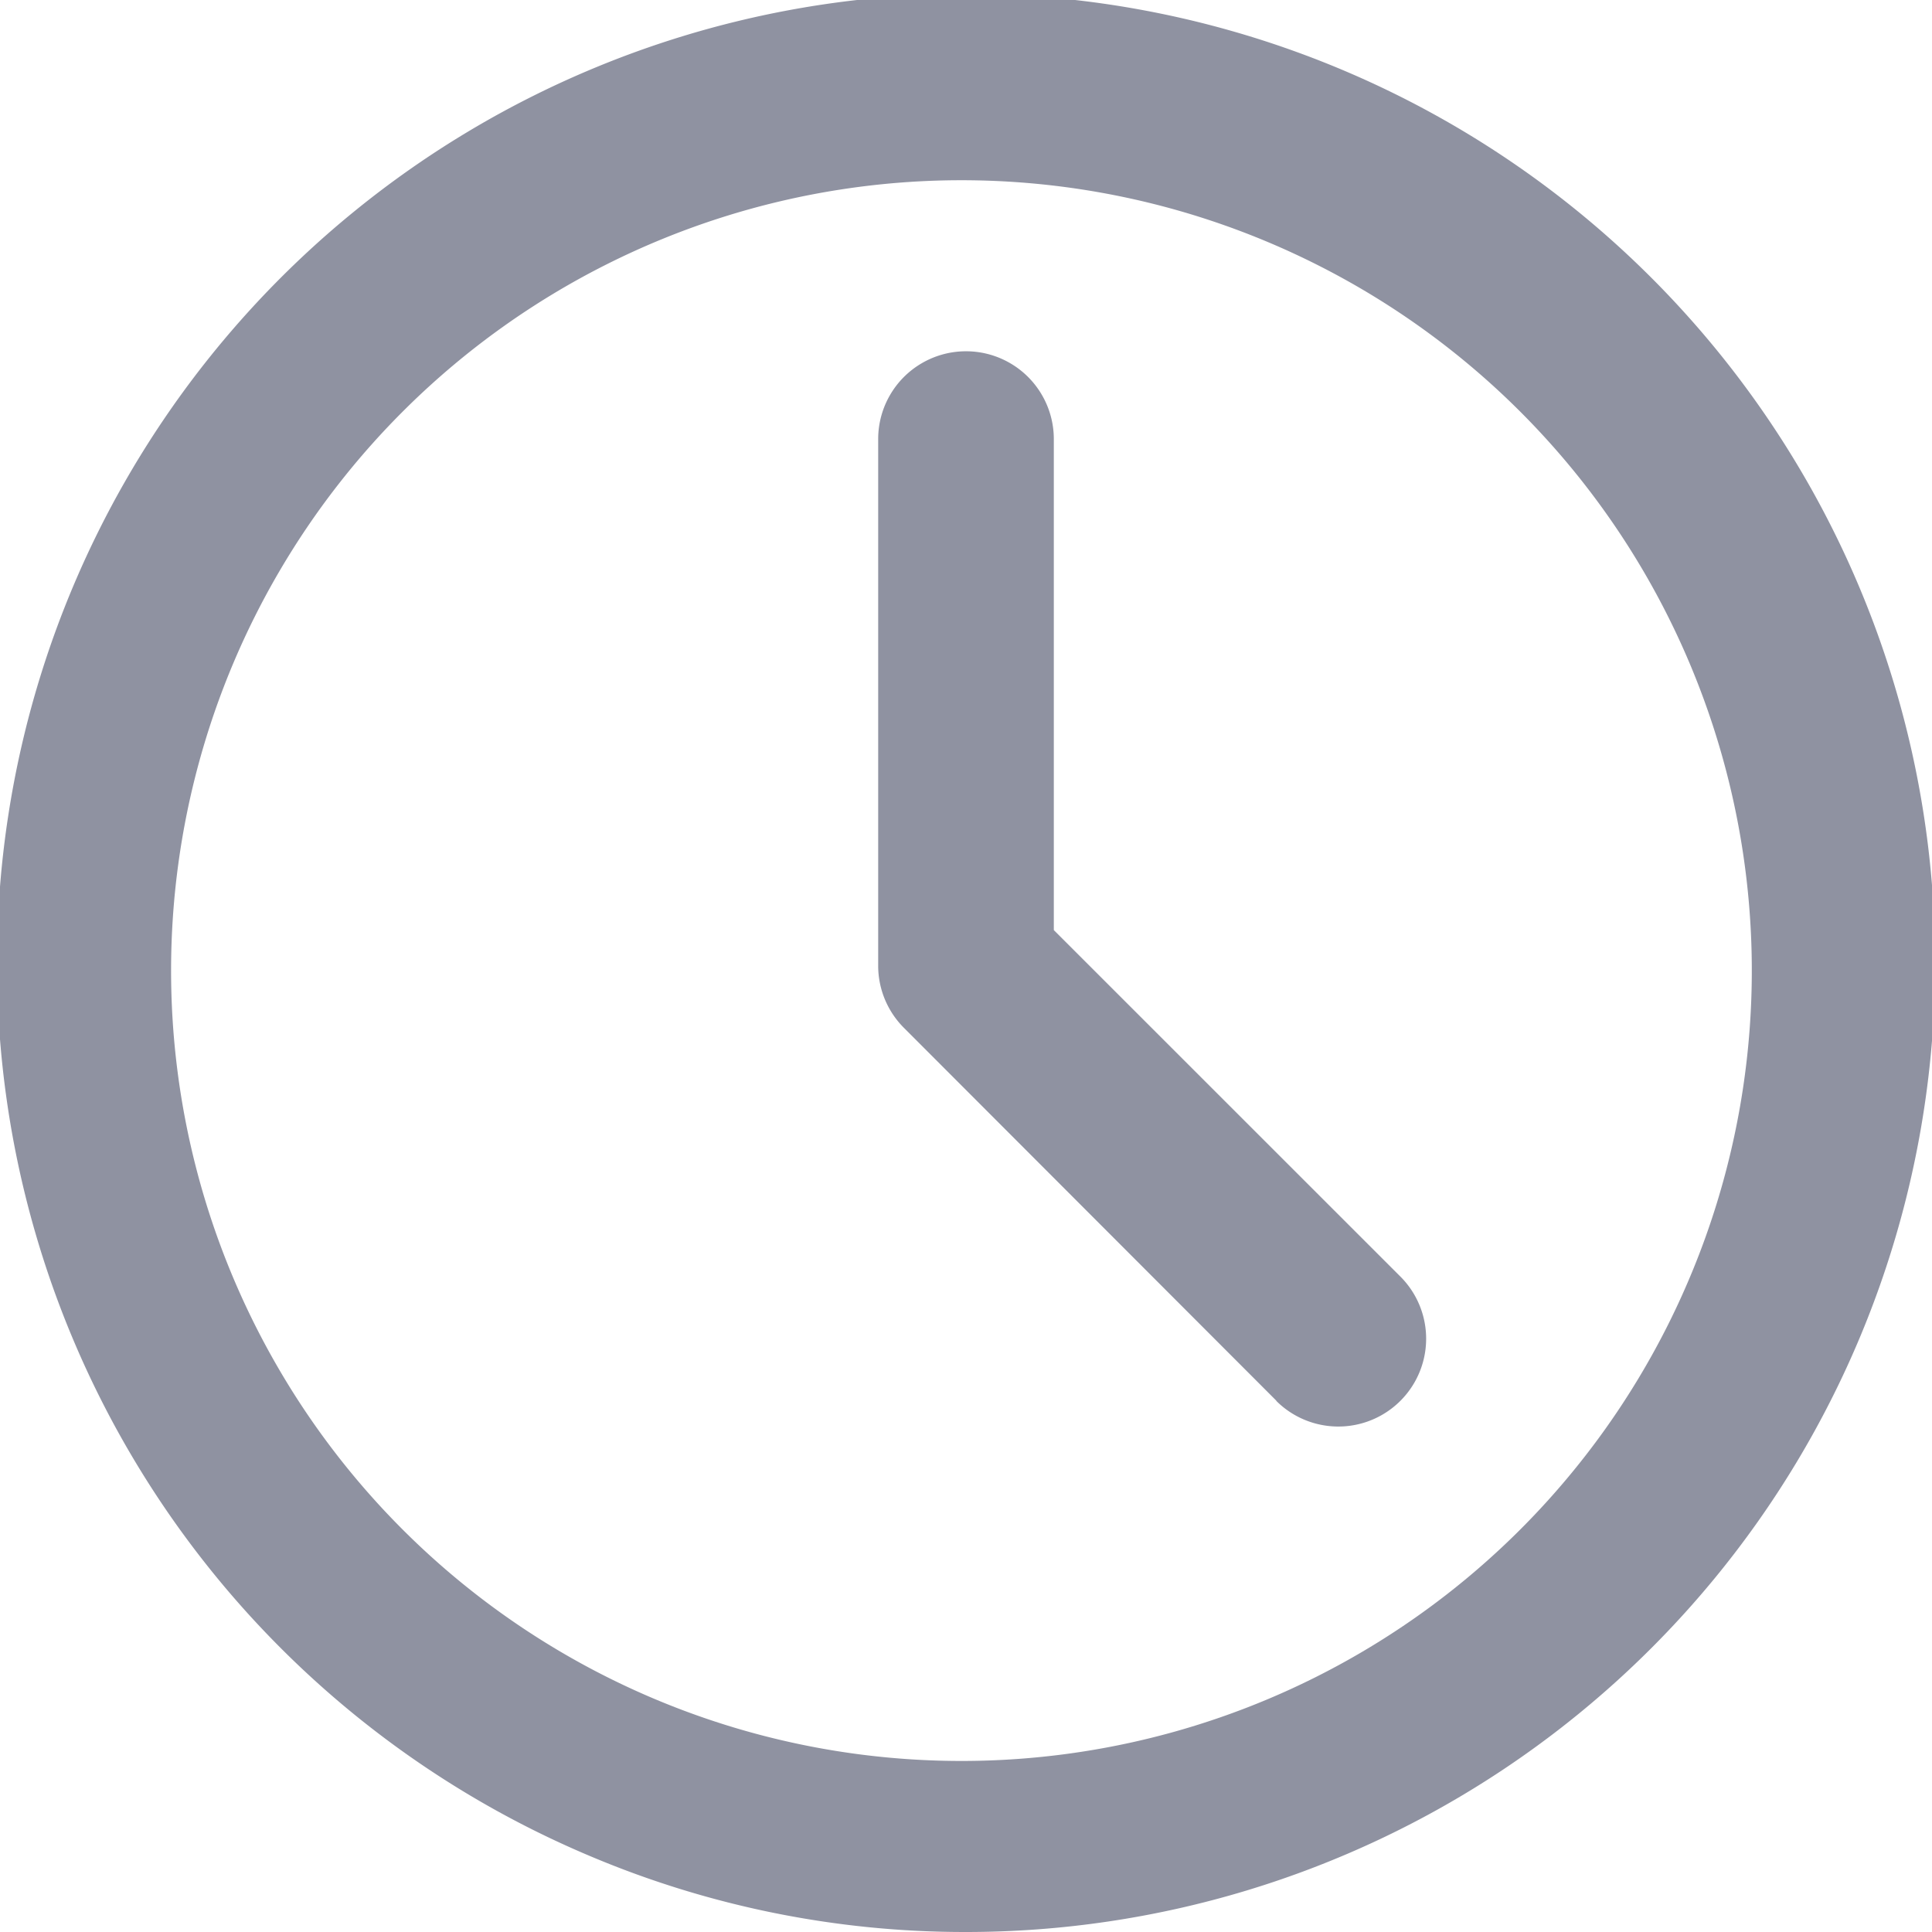 <svg xmlns="http://www.w3.org/2000/svg" width="22" height="22" viewBox="0 0 22 22"><defs><style>.a{fill:#8f92a1;}</style></defs><g transform="translate(-0.122 -0.122)"><path class="a" d="M6.718,21.135A11.035,11.035,0,1,1,11,22,10.951,10.951,0,0,1,6.718,21.135ZM4.636,4.637A9,9,0,1,0,17.364,17.364,9,9,0,0,0,4.636,4.637Zm9.9,11.315L10.3,11.711A1,1,0,0,1,10,11.005V5a1,1,0,0,1,2,0v5.591l3.947,3.946a1,1,0,1,1-1.415,1.414Z" transform="translate(0.122 0.122)"/></g></svg>